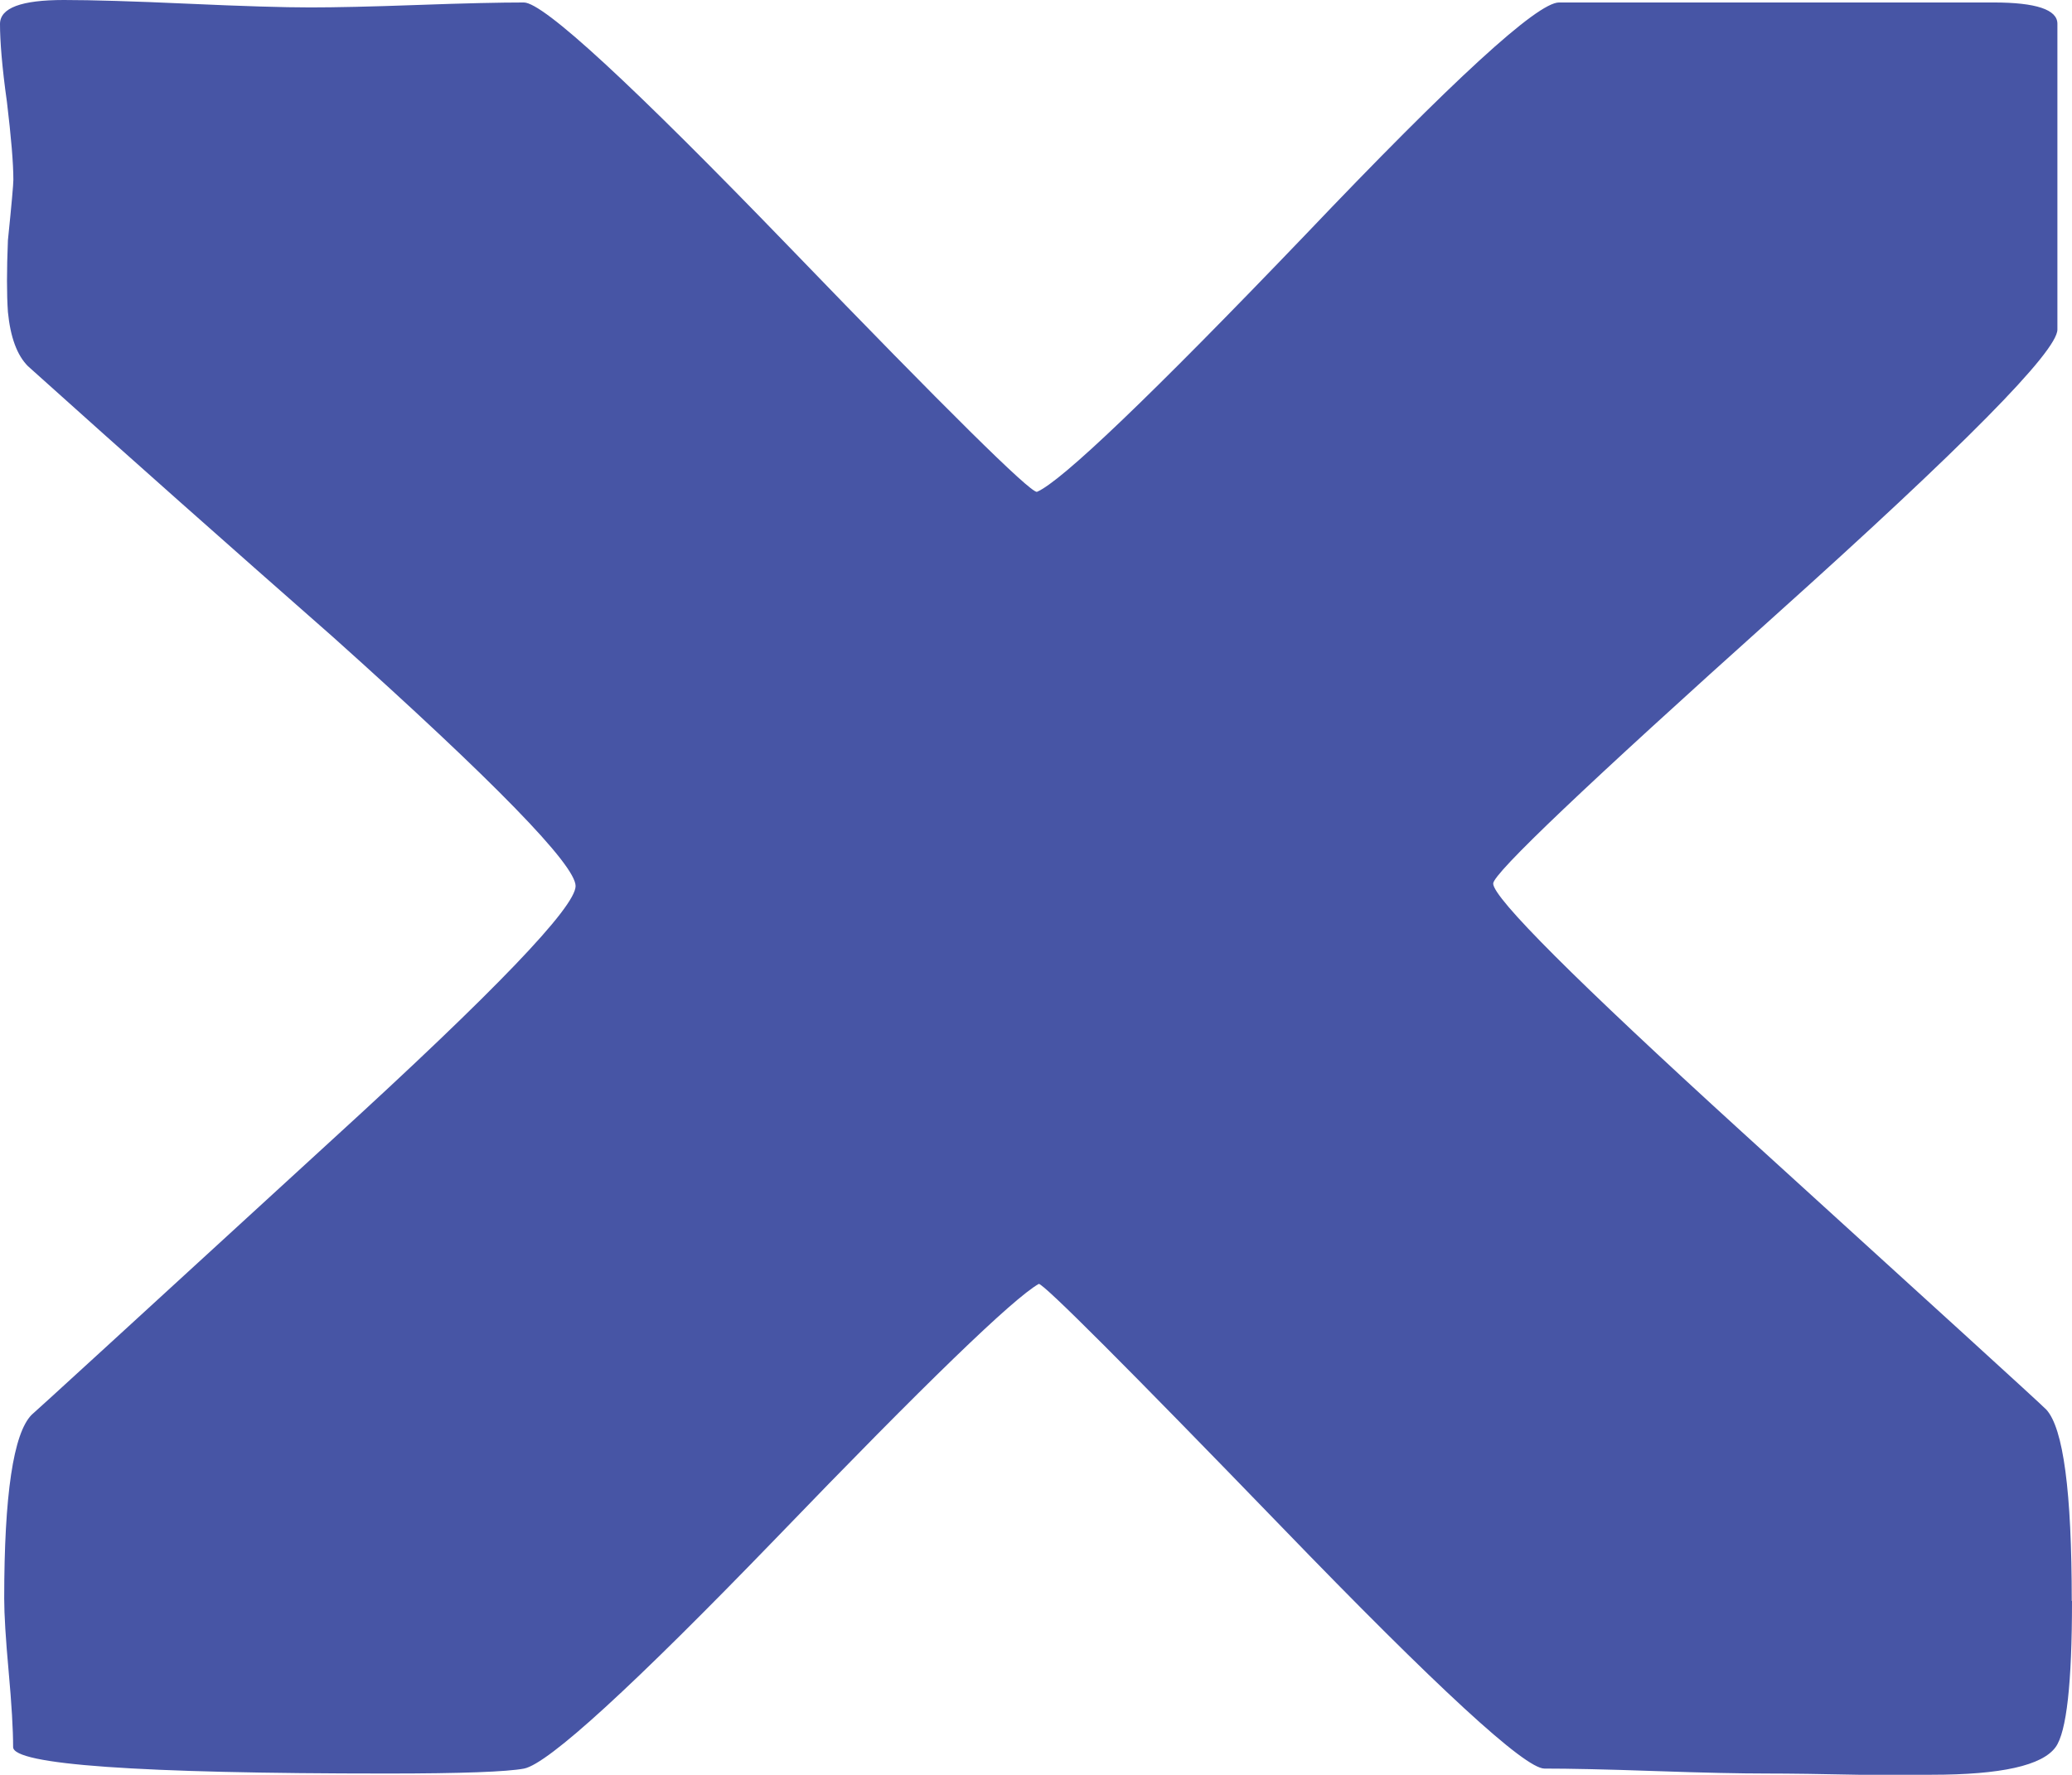 <?xml version="1.0" encoding="UTF-8"?>
<svg id="Layer_2" data-name="Layer 2" xmlns="http://www.w3.org/2000/svg" xmlns:xlink="http://www.w3.org/1999/xlink" viewBox="0 0 83.73 71.73">
  <defs>
    <style>
      .cls-1 {
        fill: url(#linear-gradient);
      }
    </style>
    <linearGradient id="linear-gradient" x1="0" y1="35.86" x2="83.73" y2="35.86" gradientUnits="userSpaceOnUse">
      <stop offset=".87" stop-color="#4755a5"/>
      <stop offset=".98" stop-color="#4755a5"/>
      <stop offset="1" stop-color="#4755a5"/>
      <stop offset="1" stop-color="#824d9e"/>
    </linearGradient>
  </defs>
  <g id="Layer_1-2" data-name="Layer 1">
    <path class="cls-1" d="m83.73,64.71c0,3.32-.22,5.29-.66,5.9-.54.75-2.21,1.12-5.02,1.12h-2.95c-1.48-.03-2.72-.05-3.73-.05s-2.51-.03-4.5-.1c-1.99-.07-3.48-.1-4.46-.1-.79,0-4.33-3.26-10.62-9.77-6.3-6.51-9.57-9.78-9.81-9.82-1.03.58-4.57,4-10.62,10.28-5.8,6-9.2,9.11-10.18,9.31-.69.13-2.53.2-5.53.2-10.08,0-15.12-.36-15.12-1.07s-.06-1.73-.18-3.05c-.12-1.32-.18-2.31-.18-2.95,0-4.2.37-6.68,1.11-7.43.05-.03,4.11-3.75,12.17-11.14,6.54-5.97,9.81-9.38,9.81-10.23s-3.27-4.21-9.81-10.07c-4.13-3.63-8.24-7.27-12.32-10.94-.44-.44-.71-1.17-.81-2.19-.05-.71-.05-1.68,0-2.9.15-1.46.22-2.27.22-2.44,0-.68-.09-1.73-.26-3.15C.08,2.7,0,1.65,0,.97,0,.32.86,0,2.58,0c1.13,0,2.8.05,5.02.15,2.21.1,3.86.15,4.94.15.98,0,2.43-.03,4.35-.1,1.92-.07,3.34-.1,4.28-.1.79,0,4.36,3.3,10.73,9.89,6.37,6.6,9.7,9.89,10,9.89.98-.41,4.6-3.87,10.84-10.38C58.7,3.24,62.12.1,63,.1h17.56c1.72,0,2.58.29,2.58.86v12.36c0,.88-3.8,4.73-11.4,11.55-7.6,6.82-11.4,10.43-11.4,10.84,0,.58,3.34,3.92,10.03,10.02,7.87,7.16,11.98,10.9,12.32,11.24.69.75,1.03,3.32,1.03,7.73Z"/>
  </g>
</svg>